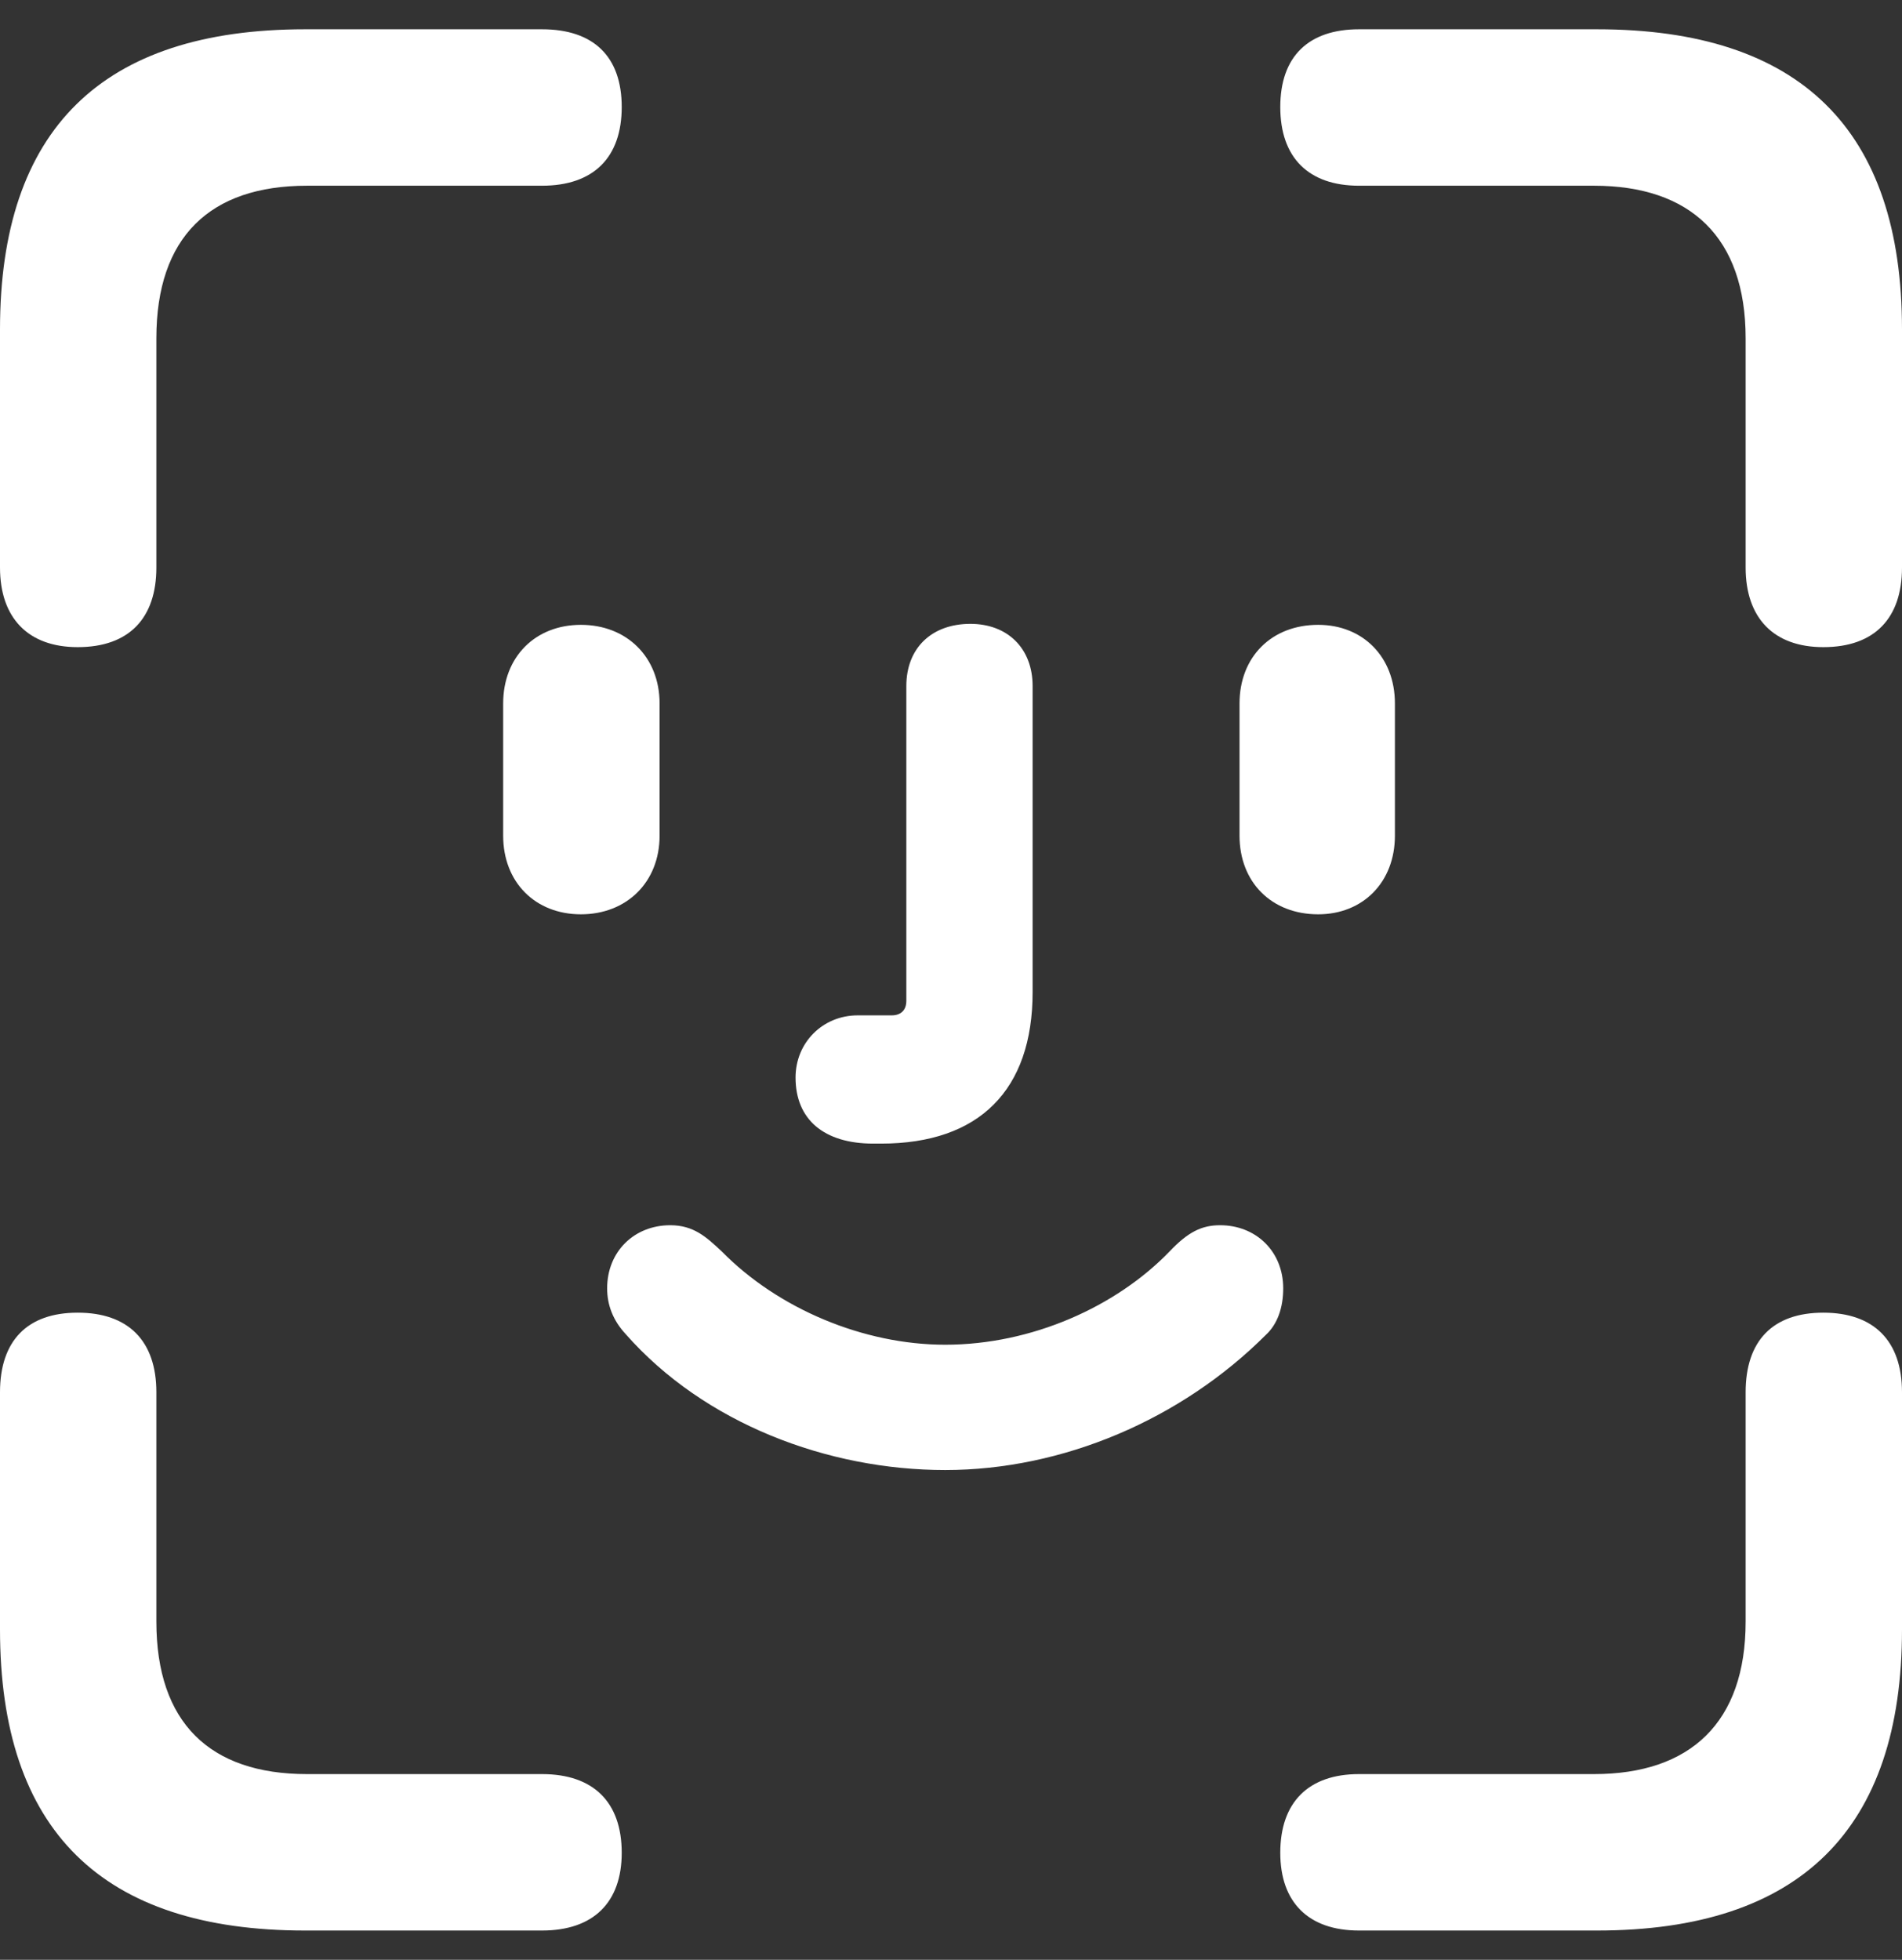 <svg width="33" height="34" viewBox="0 0 33 34" fill="none" xmlns="http://www.w3.org/2000/svg">
    <rect x="0" y="0" width="33" height="34" fill="#333333" stroke="none"/>
    <path
        d="M31.635 11.227C32.528 11.227 33 10.722 33 9.845V5.716C33 2.244 31.23 0.508 27.708 0.508H23.579C22.702 0.508 22.213 0.98 22.213 1.857C22.213 2.733 22.702 3.222 23.579 3.222H27.657C29.326 3.222 30.287 4.115 30.287 5.868V9.845C30.287 10.722 30.775 11.227 31.635 11.227ZM1.348 11.227C2.242 11.227 2.713 10.722 2.713 9.845V5.868C2.713 4.115 3.64 3.222 5.326 3.222H9.404C10.298 3.222 10.787 2.733 10.787 1.857C10.787 0.98 10.298 0.508 9.404 0.508H5.292C1.77 0.508 0 2.244 0 5.716V9.845C0 10.722 0.489 11.227 1.348 11.227ZM15.152 19.84H15.287C16.989 19.84 17.916 18.913 17.916 17.211V11.902C17.916 11.244 17.477 10.823 16.837 10.823C16.163 10.823 15.725 11.244 15.725 11.902V17.362C15.725 17.531 15.624 17.615 15.472 17.615H14.882C14.275 17.615 13.803 18.087 13.803 18.694C13.803 19.419 14.292 19.84 15.152 19.84ZM10.079 15.862C10.871 15.862 11.444 15.306 11.444 14.497V12.205C11.444 11.396 10.871 10.84 10.079 10.84C9.287 10.84 8.73 11.396 8.73 12.205V14.497C8.73 15.306 9.287 15.862 10.079 15.862ZM22.871 15.862C23.646 15.862 24.202 15.306 24.202 14.497V12.205C24.202 11.396 23.646 10.84 22.871 10.84C22.062 10.84 21.506 11.396 21.506 12.205V14.497C21.506 15.306 22.062 15.862 22.871 15.862ZM16.399 25.503C18.438 25.503 20.494 24.626 21.961 23.16C22.163 22.975 22.264 22.688 22.264 22.351C22.264 21.711 21.792 21.256 21.169 21.256C20.848 21.256 20.612 21.374 20.292 21.711C19.365 22.671 17.899 23.329 16.399 23.329C14.983 23.329 13.5 22.705 12.523 21.711C12.253 21.458 12.034 21.256 11.629 21.256C11.006 21.256 10.534 21.711 10.534 22.351C10.534 22.638 10.635 22.907 10.854 23.143C12.219 24.694 14.36 25.503 16.399 25.503ZM5.292 33.492H9.404C10.298 33.492 10.787 33.003 10.787 32.143C10.787 31.267 10.298 30.778 9.404 30.778H5.326C3.64 30.778 2.713 29.885 2.713 28.132V24.154C2.713 23.261 2.225 22.773 1.348 22.773C0.472 22.773 0 23.261 0 24.154V28.267C0 31.756 1.77 33.492 5.292 33.492ZM23.579 33.492H27.708C31.23 33.492 33 31.739 33 28.267V24.154C33 23.261 32.511 22.773 31.635 22.773C30.758 22.773 30.287 23.261 30.287 24.154V28.132C30.287 29.885 29.326 30.778 27.657 30.778H23.579C22.702 30.778 22.213 31.267 22.213 32.143C22.213 33.003 22.702 33.492 23.579 33.492Z"
        fill="white" />
</svg>
